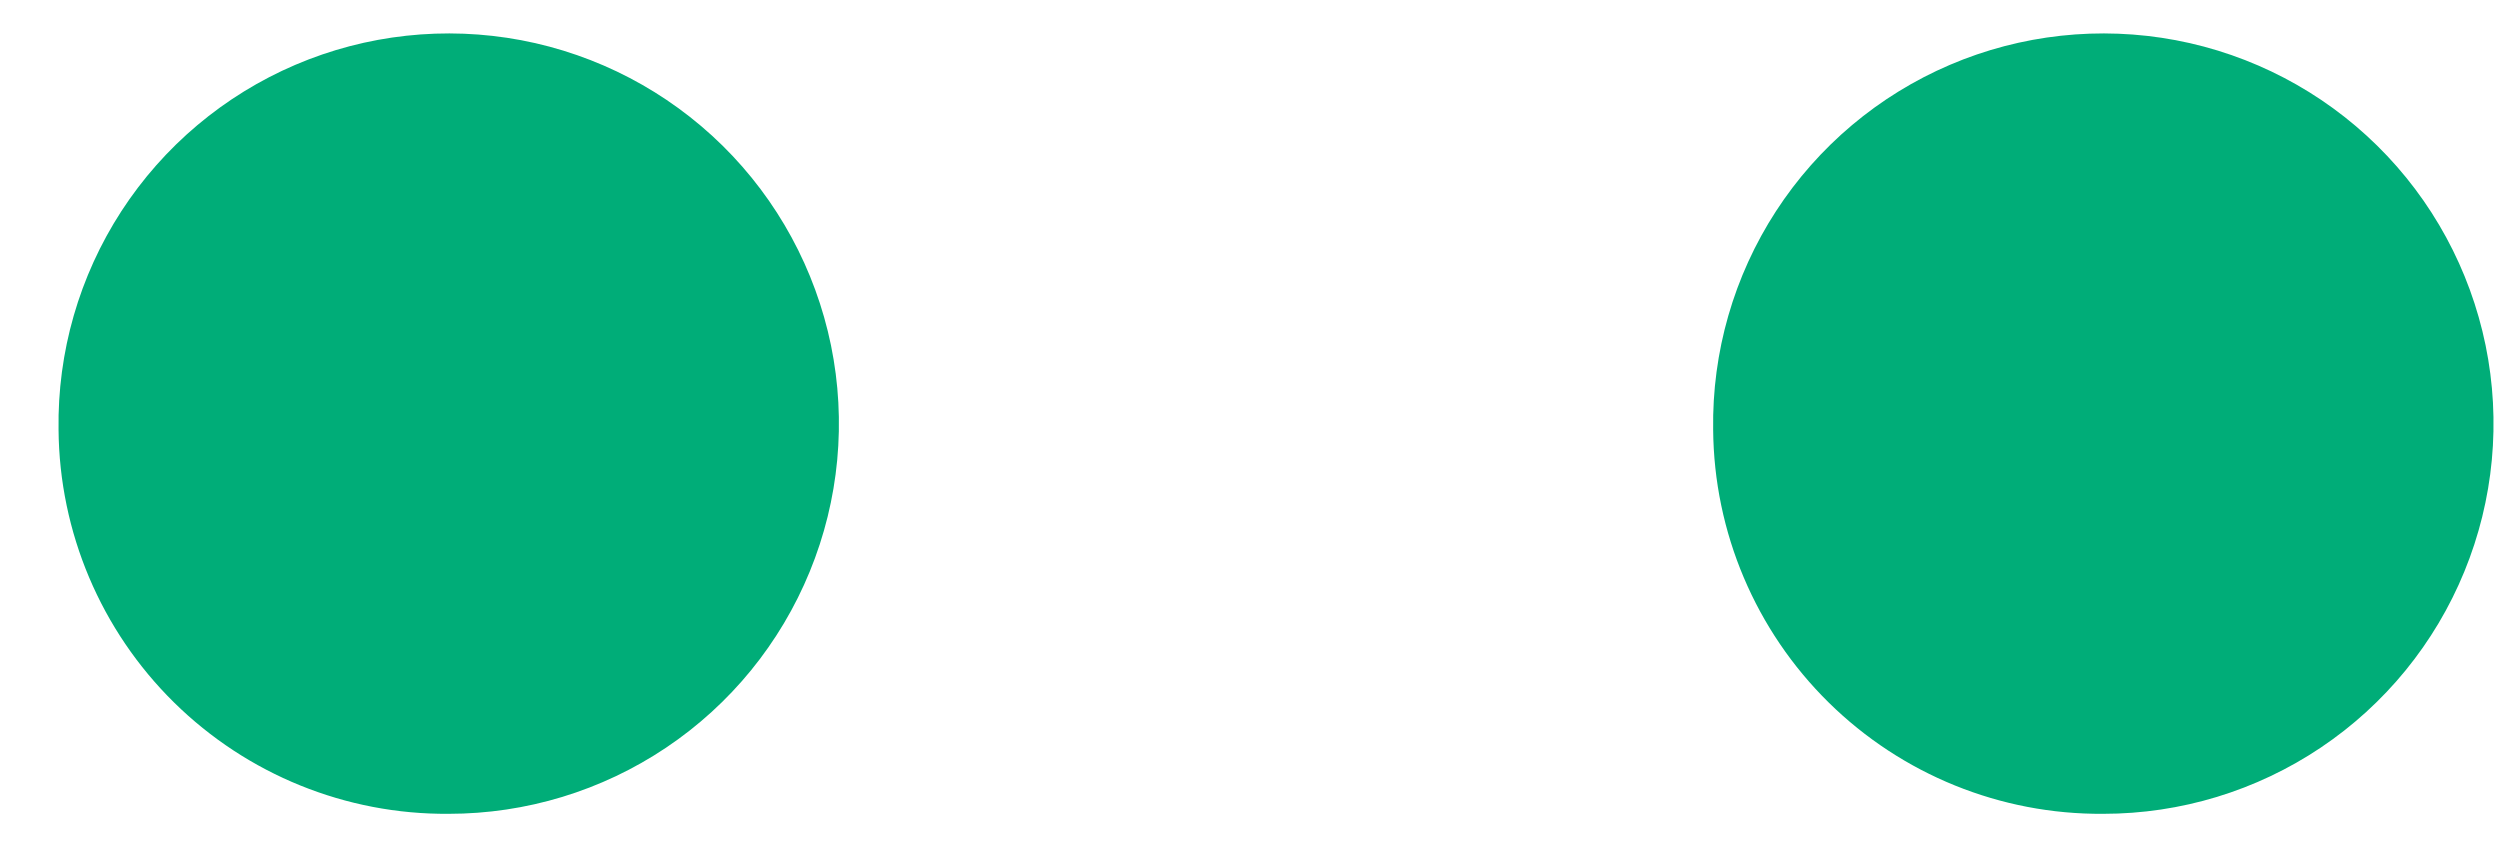 <svg width="38" height="13" viewBox="0 0 38 13" fill="none" xmlns="http://www.w3.org/2000/svg">
<path d="M26.04 6.53C26.022 5.353 26.354 4.198 26.995 3.21C27.636 2.223 28.556 1.449 29.638 0.986C30.72 0.523 31.915 0.393 33.072 0.611C34.228 0.83 35.293 1.387 36.132 2.213C36.971 3.039 37.544 4.096 37.781 5.249C38.017 6.402 37.905 7.599 37.458 8.688C37.012 9.777 36.252 10.709 35.275 11.364C34.297 12.02 33.147 12.37 31.97 12.37C30.409 12.382 28.908 11.773 27.796 10.678C26.684 9.583 26.052 8.091 26.04 6.53ZM0.89 6.53C0.872 5.353 1.204 4.198 1.845 3.21C2.486 2.223 3.406 1.449 4.488 0.986C5.57 0.523 6.765 0.393 7.922 0.611C9.078 0.83 10.143 1.387 10.982 2.213C11.82 3.039 12.394 4.096 12.631 5.249C12.867 6.402 12.755 7.599 12.308 8.688C11.862 9.777 11.102 10.709 10.125 11.364C9.147 12.02 7.997 12.37 6.82 12.37C5.259 12.382 3.758 11.773 2.646 10.678C1.534 9.583 0.902 8.091 0.89 6.53Z" fill="#00AD78"/>
</svg>
